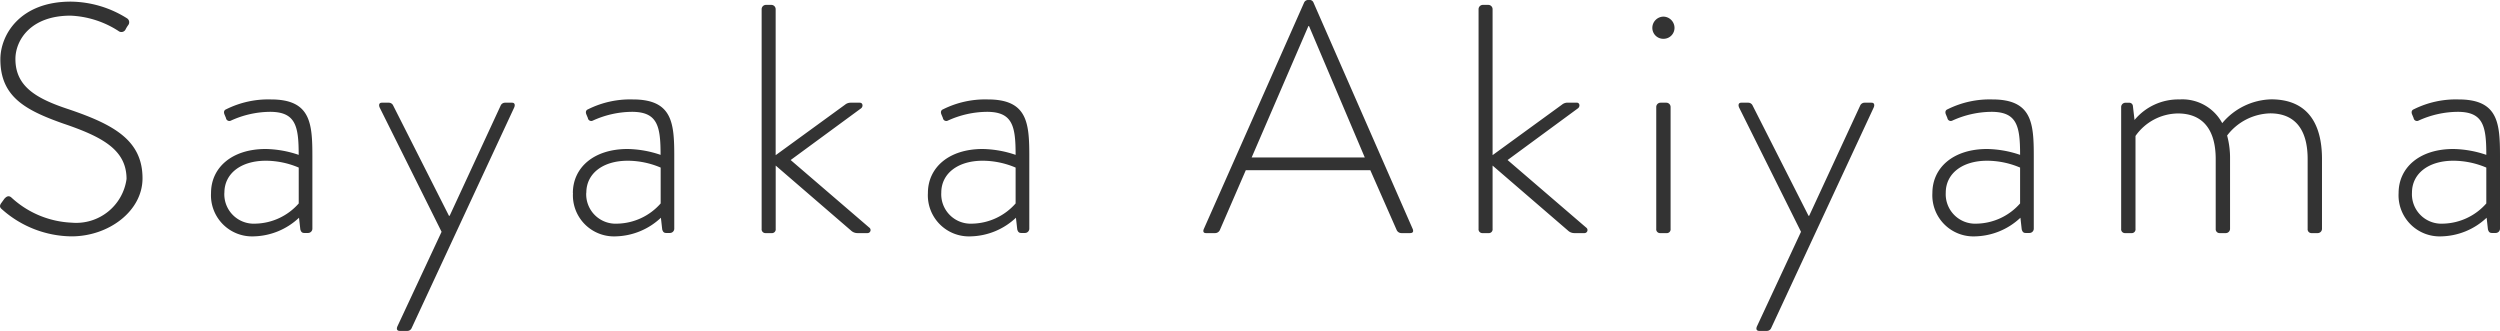 <svg xmlns="http://www.w3.org/2000/svg" width="107.354" height="14.21" viewBox="0 0 107.354 14.21">
  <path id="パス_896" data-name="パス 896" d="M.938-1.008A4.56,4.56,0,0,0,3.906.14c1.61,0,3.052-1.092,3.052-2.492,0-1.624-1.218-2.3-3.136-2.954C2.408-5.768,1.5-6.286,1.5-7.476c0-.8.644-1.862,2.366-1.862a4.1,4.1,0,0,1,2.058.658.2.2,0,0,0,.308-.07,1.278,1.278,0,0,1,.112-.182.2.2,0,0,0-.056-.294A4.6,4.6,0,0,0,3.878-9.94C1.694-9.94.854-8.512.854-7.462c0,1.61,1.078,2.184,2.7,2.758C5.25-4.13,6.272-3.57,6.272-2.324A2.181,2.181,0,0,1,3.92-.448,4.072,4.072,0,0,1,1.33-1.526c-.112-.1-.21-.056-.308.056L.9-1.3C.784-1.148.854-1.078.938-1.008ZM9.9-1.722A1.764,1.764,0,0,0,11.732.14a2.927,2.927,0,0,0,1.946-.8l.056.5c.028.1.07.154.168.154h.168a.185.185,0,0,0,.182-.182V-3.29c0-1.428-.07-2.45-1.778-2.45a4.053,4.053,0,0,0-1.918.42c-.07.028-.126.084-.084.21l.07.168a.146.146,0,0,0,.21.112,4.11,4.11,0,0,1,1.68-.378c1.106,0,1.232.616,1.232,1.848a4.606,4.606,0,0,0-1.414-.252C10.78-3.612,9.9-2.8,9.9-1.722Zm.574-.014c0-.826.714-1.372,1.778-1.372a3.638,3.638,0,0,1,1.414.294v1.54A2.548,2.548,0,0,1,11.8-.406,1.264,1.264,0,0,1,10.472-1.736ZM19.8-.056,17.906,4c-.056.126-.014.2.1.2h.322a.2.2,0,0,0,.182-.112l4.4-9.464c.056-.112.042-.224-.084-.224h-.308a.207.207,0,0,0-.182.126L20.146-.742h-.028L17.724-5.474a.207.207,0,0,0-.182-.126h-.308c-.126,0-.14.112-.084.224Zm5.642-1.666A1.764,1.764,0,0,0,27.272.14a2.927,2.927,0,0,0,1.946-.8l.056.5c.028.1.07.154.168.154h.168a.185.185,0,0,0,.182-.182V-3.29c0-1.428-.07-2.45-1.778-2.45a4.053,4.053,0,0,0-1.918.42c-.07.028-.126.084-.084.21l.07.168a.146.146,0,0,0,.21.112,4.11,4.11,0,0,1,1.68-.378c1.106,0,1.232.616,1.232,1.848a4.606,4.606,0,0,0-1.414-.252C26.32-3.612,25.438-2.8,25.438-1.722Zm.574-.014c0-.826.714-1.372,1.778-1.372a3.638,3.638,0,0,1,1.414.294v1.54a2.548,2.548,0,0,1-1.862.868A1.264,1.264,0,0,1,26.012-1.736ZM33.544-.182A.163.163,0,0,0,33.7,0h.266a.163.163,0,0,0,.182-.182V-2.9L37.38-.112A.4.4,0,0,0,37.66,0h.434a.13.13,0,0,0,.07-.238l-3.374-2.9L37.8-5.348c.112-.07.1-.252-.042-.252h-.406a.372.372,0,0,0-.224.084l-2.982,2.17V-9.618a.185.185,0,0,0-.182-.182h-.238a.185.185,0,0,0-.182.182Zm7.14-1.54A1.764,1.764,0,0,0,42.518.14a2.927,2.927,0,0,0,1.946-.8l.056.5c.028.1.07.154.168.154h.168a.185.185,0,0,0,.182-.182V-3.29c0-1.428-.07-2.45-1.778-2.45a4.053,4.053,0,0,0-1.918.42c-.07.028-.126.084-.084.21l.07.168a.146.146,0,0,0,.21.112,4.11,4.11,0,0,1,1.68-.378c1.106,0,1.232.616,1.232,1.848a4.606,4.606,0,0,0-1.414-.252C41.566-3.612,40.684-2.8,40.684-1.722Zm.574-.014c0-.826.714-1.372,1.778-1.372a3.638,3.638,0,0,1,1.414.294v1.54a2.548,2.548,0,0,1-1.862.868A1.264,1.264,0,0,1,41.258-1.736ZM52.626,0h.392a.227.227,0,0,0,.2-.126L54.334-2.7h5.348L60.816-.126a.227.227,0,0,0,.2.126h.364c.154,0,.154-.084.126-.168l-4.27-9.744a.179.179,0,0,0-.182-.1h-.042a.194.194,0,0,0-.168.1L52.528-.168C52.486-.056,52.528,0,52.626,0Zm1.96-3.248L57.022-8.89h.028l2.394,5.642ZM64.33-.182A.163.163,0,0,0,64.484,0h.266a.163.163,0,0,0,.182-.182V-2.9L68.166-.112a.4.4,0,0,0,.28.112h.434a.13.13,0,0,0,.07-.238l-3.374-2.9,3.01-2.212c.112-.07.1-.252-.042-.252h-.406a.372.372,0,0,0-.224.084l-2.982,2.17V-9.618A.185.185,0,0,0,64.75-9.8h-.238a.185.185,0,0,0-.182.182Zm7.938-8.162a.469.469,0,0,0,.476-.462.484.484,0,0,0-.476-.49.484.484,0,0,0-.476.49A.469.469,0,0,0,72.268-8.344ZM71.96-.182A.163.163,0,0,0,72.114,0h.28a.163.163,0,0,0,.182-.182V-5.418a.185.185,0,0,0-.182-.182h-.252a.185.185,0,0,0-.182.182Zm6.216.126L76.286,4c-.056.126-.014.2.1.2h.322a.2.2,0,0,0,.182-.112l4.4-9.464c.056-.112.042-.224-.084-.224h-.308a.207.207,0,0,0-.182.126L78.526-.742H78.5L76.1-5.474a.207.207,0,0,0-.182-.126h-.308c-.126,0-.14.112-.084.224Zm5.642-1.666A1.764,1.764,0,0,0,85.652.14a2.927,2.927,0,0,0,1.946-.8l.056.5c.028.1.07.154.168.154h.168a.185.185,0,0,0,.182-.182V-3.29c0-1.428-.07-2.45-1.778-2.45a4.053,4.053,0,0,0-1.918.42c-.07.028-.126.084-.084.21l.07.168a.146.146,0,0,0,.21.112,4.11,4.11,0,0,1,1.68-.378c1.106,0,1.232.616,1.232,1.848a4.606,4.606,0,0,0-1.414-.252C84.7-3.612,83.818-2.8,83.818-1.722Zm.574-.014c0-.826.714-1.372,1.778-1.372a3.638,3.638,0,0,1,1.414.294v1.54a2.548,2.548,0,0,1-1.862.868A1.264,1.264,0,0,1,84.392-1.736ZM91.924-.182A.163.163,0,0,0,92.078,0h.28a.163.163,0,0,0,.182-.182v-3.99a2.257,2.257,0,0,1,1.82-.966c1.05,0,1.624.672,1.624,1.96v3A.166.166,0,0,0,96.152,0h.266A.185.185,0,0,0,96.6-.182v-3a3.675,3.675,0,0,0-.126-1.008,2.4,2.4,0,0,1,1.848-.952c1.05,0,1.61.672,1.61,1.96v3a.164.164,0,0,0,.154.182h.28a.185.185,0,0,0,.182-.182v-3c0-1.568-.658-2.562-2.184-2.562a2.836,2.836,0,0,0-2.1,1.022A1.943,1.943,0,0,0,94.43-5.74a2.442,2.442,0,0,0-1.932.882l-.07-.6a.153.153,0,0,0-.154-.14h-.168a.185.185,0,0,0-.182.182Zm11.914-1.54A1.764,1.764,0,0,0,105.672.14a2.927,2.927,0,0,0,1.946-.8l.056.5c.028.1.07.154.168.154h.168a.185.185,0,0,0,.182-.182V-3.29c0-1.428-.07-2.45-1.778-2.45a4.053,4.053,0,0,0-1.918.42c-.07.028-.126.084-.084.21l.07.168a.146.146,0,0,0,.21.112,4.11,4.11,0,0,1,1.68-.378c1.106,0,1.232.616,1.232,1.848a4.606,4.606,0,0,0-1.414-.252C104.72-3.612,103.838-2.8,103.838-1.722Zm.574-.014c0-.826.714-1.372,1.778-1.372a3.638,3.638,0,0,1,1.414.294v1.54a2.548,2.548,0,0,1-1.862.868A1.264,1.264,0,0,1,104.412-1.736Z" transform="translate(-0.838 10.01)" fill="#333"/>
</svg>
